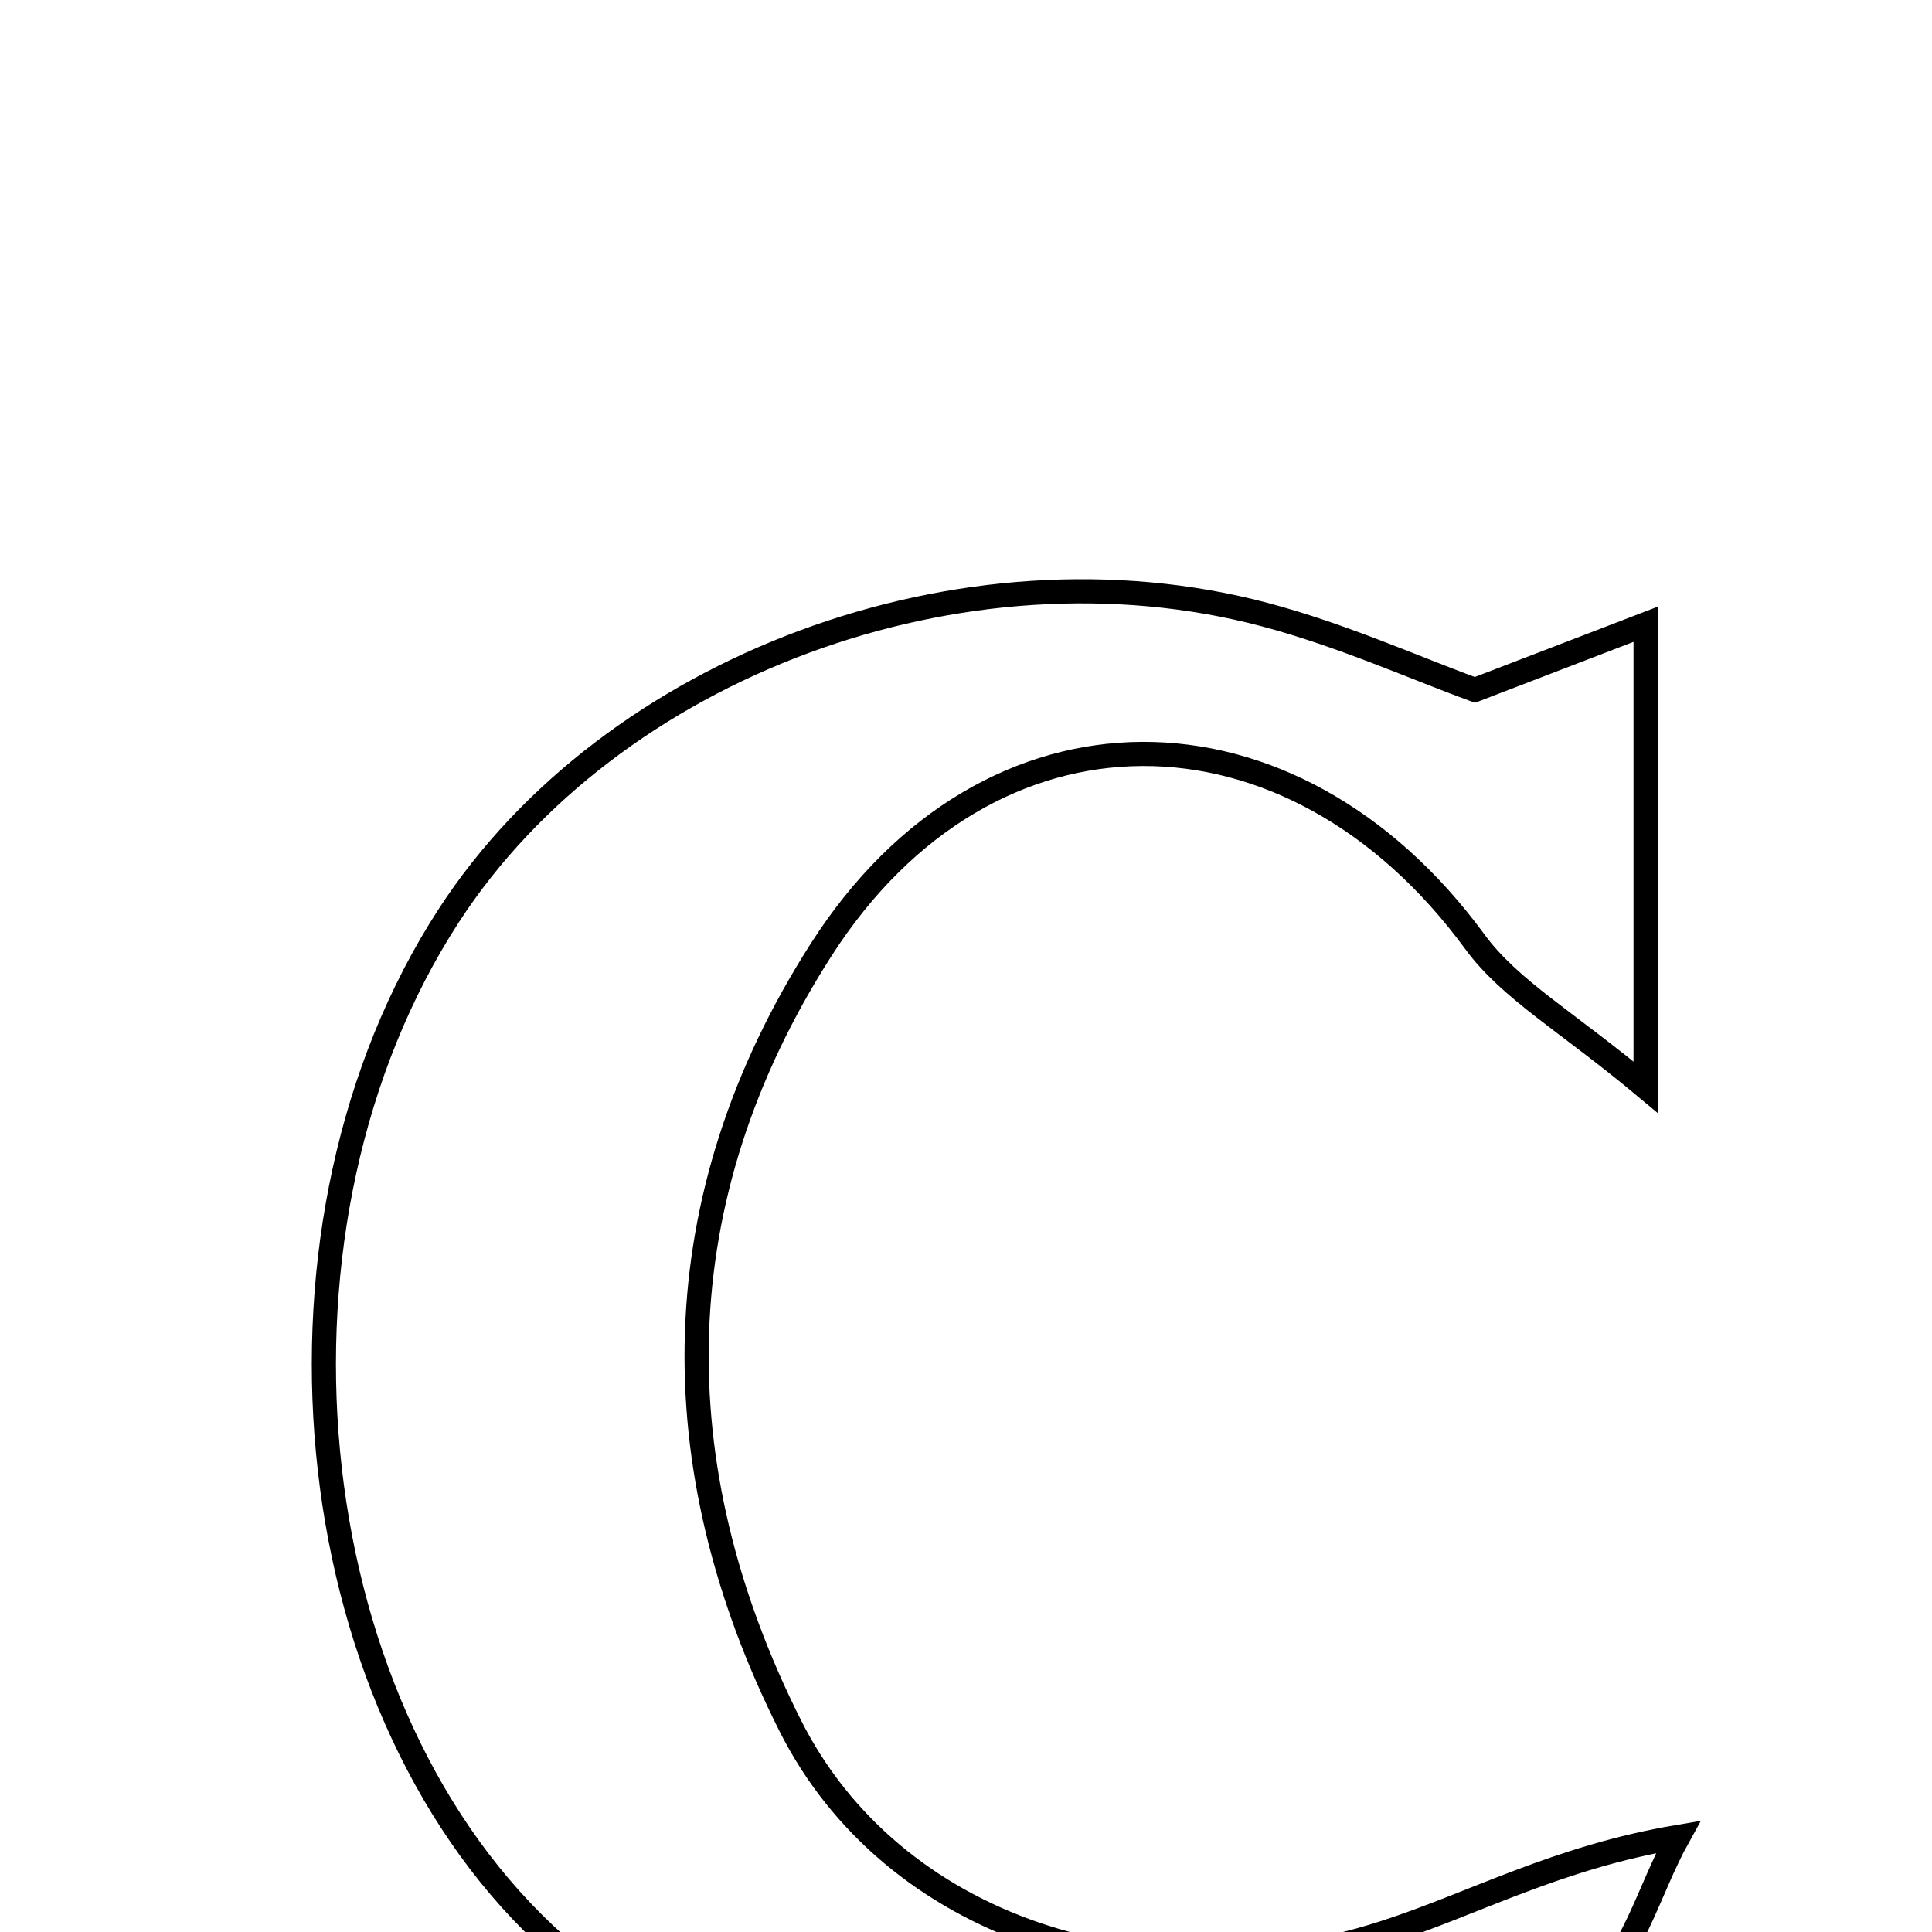 <svg xmlns="http://www.w3.org/2000/svg" viewBox="0.0 0.0 24.0 24.0" height="200px" width="200px"><path fill="none" stroke="black" stroke-width=".3" stroke-opacity="1.0"  filling="0" d="M15.708 7.634 C16.669 7.888 17.588 8.303 18.322 8.57 C19.18 8.24 19.698 8.041 20.442 7.755 C20.442 9.618 20.442 11.213 20.442 13.505 C19.471 12.693 18.76 12.297 18.322 11.7 C16.044 8.589 12.279 8.554 10.202 11.796 C8.225 14.882 8.191 18.203 9.815 21.434 C11.074 23.94 14.199 24.971 17.183 24.013 C18.298 23.655 19.341 23.072 20.846 22.819 C20.481 23.476 20.274 24.346 19.724 24.758 C16.152 27.434 9.957 27.036 6.761 24.022 C3.653 21.091 3.099 15.187 5.575 11.374 C7.582 8.281 11.962 6.642 15.708 7.634"></path></svg>